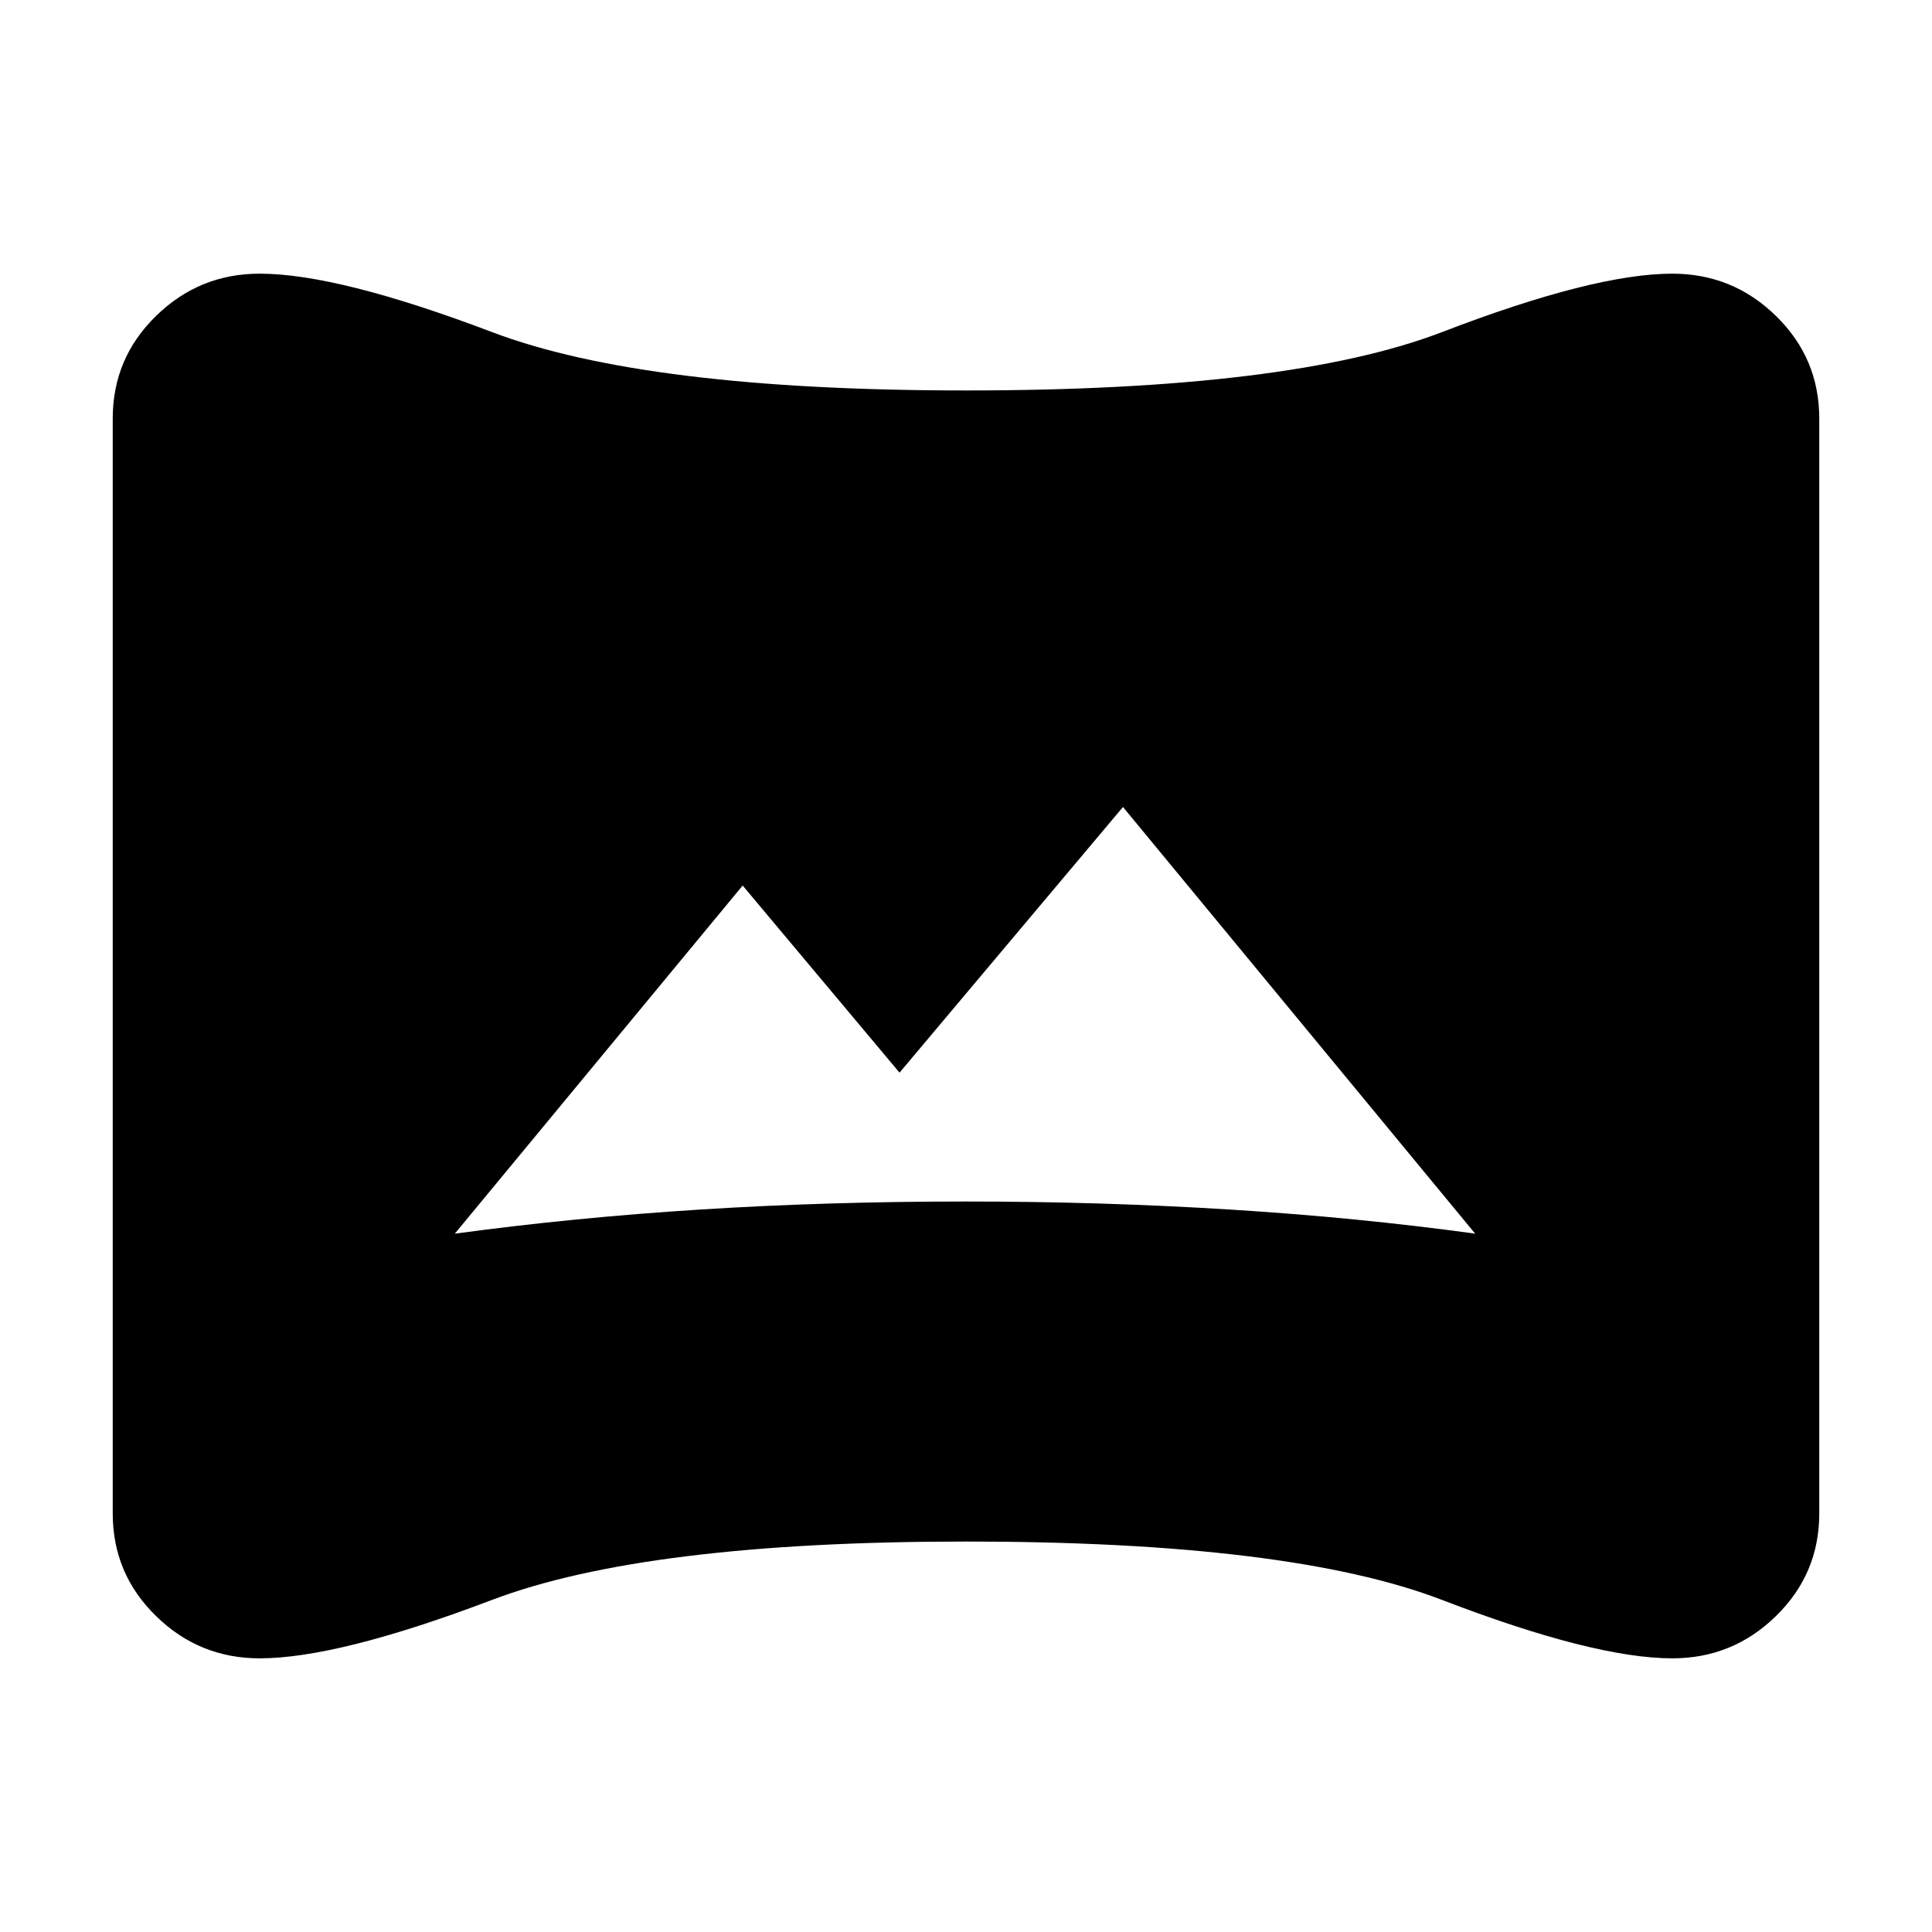 <svg xmlns="http://www.w3.org/2000/svg" height="20" width="20"><path d="M4.708 12.771Q5.938 12.604 7.25 12.521Q8.562 12.438 10 12.438Q11.396 12.438 12.729 12.521Q14.062 12.604 15.271 12.771L11.625 8.354L9.312 11.104L7.688 9.167ZM2.688 17.167Q2.062 17.167 1.615 16.729Q1.167 16.292 1.167 15.667V4.333Q1.167 3.708 1.615 3.271Q2.062 2.833 2.688 2.833Q3.5 2.833 5.094 3.438Q6.688 4.042 10 4.042Q13.354 4.042 14.927 3.438Q16.5 2.833 17.312 2.833Q17.938 2.833 18.385 3.271Q18.833 3.708 18.833 4.333V15.667Q18.833 16.292 18.385 16.729Q17.938 17.167 17.312 17.167Q16.5 17.167 14.927 16.562Q13.354 15.958 10 15.958Q6.688 15.958 5.094 16.562Q3.5 17.167 2.688 17.167Z"/></svg>